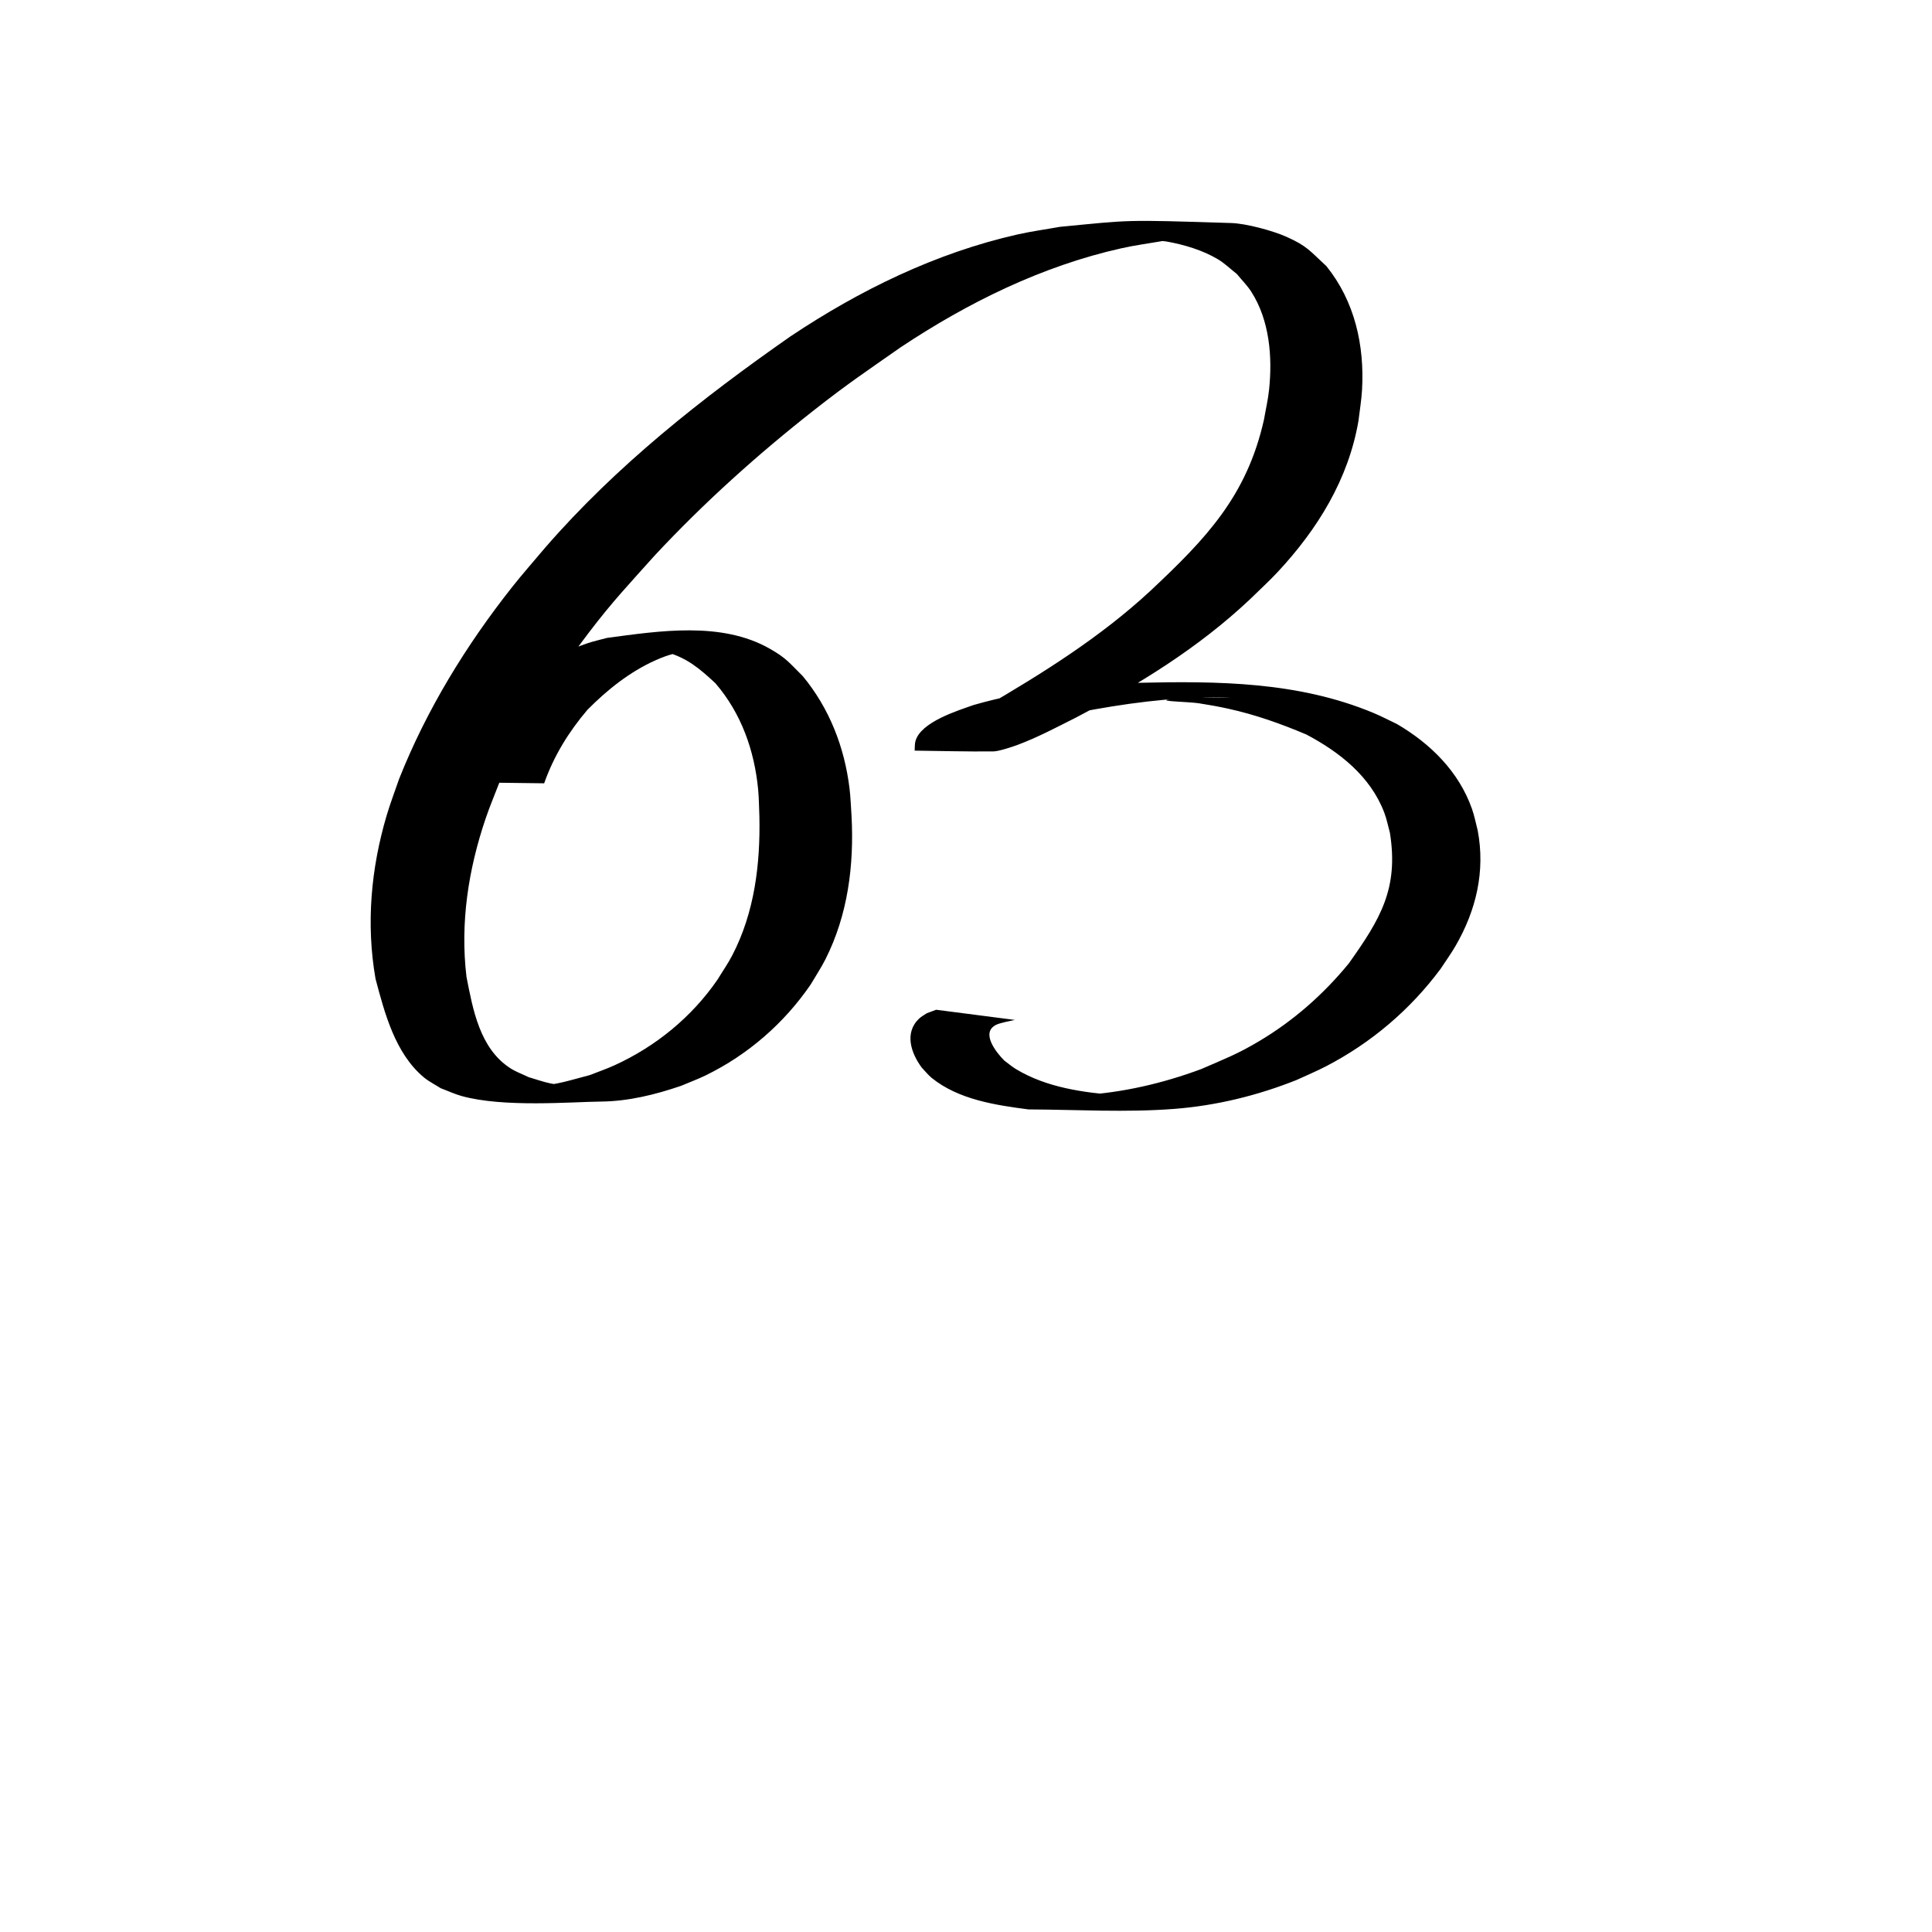 <?xml version="1.0" encoding="UTF-8" standalone="no"?>
<!-- Created with Inkscape (http://www.inkscape.org/) -->

<svg
   xmlns:dc="http://purl.org/dc/elements/1.1/"
   xmlns:cc="http://creativecommons.org/ns#"
   xmlns:rdf="http://www.w3.org/1999/02/22-rdf-syntax-ns#"
   xmlns:svg="http://www.w3.org/2000/svg"
   xmlns="http://www.w3.org/2000/svg"
   xmlns:sodipodi="http://sodipodi.sourceforge.net/DTD/sodipodi-0.dtd"
   xmlns:inkscape="http://www.inkscape.org/namespaces/inkscape"
   width="1000"
   height="1000"
   id="svg3004"
   version="1.1"
   inkscape:version="0.48.3.1 r9886"
   sodipodi:docname="3.svg">
  <defs
     id="defs5498" />
  <sodipodi:namedview
     inkscape:window-height="722"
     inkscape:window-width="1366"
     inkscape:pageshadow="2"
     inkscape:pageopacity="0.0"
     borderopacity="1.0"
     bordercolor="#666666"
     pagecolor="#ffffff"
     id="base"
     showgrid="false"
     showguides="true"
     inkscape:guide-bbox="true"
     inkscape:zoom="0.32102648"
     inkscape:cx="304.93926"
     inkscape:cy="574.37497"
     inkscape:window-x="0"
     inkscape:window-y="24"
     inkscape:current-layer="g3253"
     inkscape:window-maximized="1">
    <sodipodi:guide
       orientation="horizontal"
       position="854.626,442.731"
       id="guide5596" />
    <sodipodi:guide
       orientation="0,1"
       position="854.626,865.639"
       id="guide3067" />
    <sodipodi:guide
       orientation="-0.707,0.707"
       position="-814.978,1143.172"
       id="guide3247" />
    <sodipodi:guide
       orientation="1,0"
       position="151.982,832.599"
       id="guide3249" />
    <sodipodi:guide
       orientation="1,0"
       position="764.317,731.278"
       id="guide3251" />
    <sodipodi:guide
       orientation="0,1"
       position="-70.485,647.577"
       id="guide3460" />
  </sodipodi:namedview>
  <g
     inkscape:label="Layer 1"
     inkscape:groupmode="layer"
     id="layer1">
    <g
       id="g3631"
       transform="matrix(0.781,0,0,0.964,145.754,23.896)">
      <g
         id="g3253"
         transform="matrix(0.979,0.013,-0.021,1,-147.931,-197.176)">
        <path
           style="fill:#000000;fill-opacity:1;fill-rule:nonzero;stroke:none"
           id="path7447"
           d="m 242.249,404.922 c 1.045,-15.261 8.947,-28.499 17.831,-40.49 11.572,-14.158 26.561,-25.55 43.992,-31.458 3.345,-1.134 6.813,-1.869 10.219,-2.804 27.227,-3.649 59.249,-8.644 84.223,5.519 8.71,4.94 10.085,7.236 17.18,14.248 13.762,16.589 21.599,36.705 24.221,58.022 0.587,4.77 0.706,9.585 1.058,14.378 1.356,25.442 -1.871,51.125 -13.46,74.103 -2.285,4.53 -5.122,8.76 -7.683,13.14 -13.745,20.035 -32.324,36.235 -54.177,46.938 -4.216,2.065 -8.639,3.675 -12.959,5.512 -13.275,4.541 -27.239,7.991 -41.369,8.131 -15.109,0.15 -50.54,3.2 -72.254,-2.878 -3.7,-1.036 -7.2,-2.689 -10.8,-4.033 -2.907,-1.872 -6.063,-3.403 -8.72,-5.615 -14.865,-12.373 -20.32,-33.26 -25.043,-51.031 -4.935,-28.277 -2.402,-56.958 5.708,-84.409 1.899,-6.429 4.323,-12.691 6.484,-19.036 14.226,-35.837 34.635,-69.141 58.528,-99.353 5.496,-6.949 11.388,-13.574 17.083,-20.362 36.844,-42.433 81.043,-77.277 126.927,-109.316 35.845,-23.942 75.248,-43.207 117.476,-52.771 7.297,-1.653 14.727,-2.649 22.09,-3.974 37.578,-3.605 32.149,-3.743 88.76,-1.973 7.657,0.239 21.423,3.948 28.513,7.105 10.826,4.822 12.214,7.373 20.744,15.233 14.673,18.204 19.763,40.98 18.448,64.057 -0.305,5.351 -1.226,10.65 -1.84,15.974 -5.174,30.241 -21.142,56.087 -41.823,78.277 -4.549,4.881 -9.508,9.361 -14.263,14.041 -26.646,25.156 -57.691,44.232 -89.951,61.177 -10.056,5.069 -20.062,10.391 -30.637,14.335 -1.975,0.736 -9.418,3.256 -12.212,3.294 -13.63,0.186 -27.262,-0.263 -40.893,-0.395 0.138,-1.648 -0.032,-3.351 0.413,-4.944 2.779,-9.941 21.944,-15.779 30.116,-18.673 27.554,-7.927 56.142,-10.892 84.708,-11.478 41.791,-0.966 83.339,-0.659 122.3,15.575 4.136,1.723 8.106,3.822 12.159,5.733 17.409,10.181 32.062,24.607 38.897,43.953 1.275,3.61 1.969,7.4 2.954,11.1 4.017,21.18 -0.771,41.381 -11.475,59.86 -2.355,4.066 -5.134,7.872 -7.701,11.807 -15.722,21.177 -35.939,38.335 -59.356,50.477 -4.988,2.587 -10.192,4.735 -15.288,7.102 -20.183,8.033 -41.483,13.24 -63.163,14.927 -25.132,1.955 -50.416,0.391 -75.624,0.275 -17.038,-2.218 -36.135,-5.067 -50.022,-16.253 -1.954,-1.574 -3.487,-3.607 -5.231,-5.411 -5.494,-7.41 -9.145,-17.91 -1.392,-25.315 1.19,-1.137 2.704,-1.877 4.056,-2.815 1.601,-0.596 3.203,-1.193 4.804,-1.789 0,0 40.757,5.269 40.757,5.269 l 0,0 c -1.658,0.359 -3.316,0.718 -4.974,1.077 -1.494,0.446 -3.068,0.681 -4.482,1.337 -8.697,4.033 0.035,14.626 3.942,18.578 2.039,1.49 3.955,3.164 6.116,4.47 15.843,9.574 35.063,12.202 53.141,13.54 -11.172,0.071 -22.343,0.251 -33.515,0.212 -4.754,-0.017 9.514,5.6e-4 14.261,-0.28 21.234,-1.254 42.117,-6.1 62.025,-13.505 12.384,-5.399 18.42,-7.568 30.058,-14.488 17.776,-10.57 33.296,-24.271 46.381,-40.25 16.188,-22.809 25.879,-38.631 21.218,-67.615 -0.964,-3.445 -1.624,-6.989 -2.892,-10.334 -7.121,-18.797 -23.173,-31.401 -40.409,-40.506 -13.244,-5.586 -26.317,-10.251 -40.404,-13.338 -5.032,-1.103 -10.104,-2.03 -15.196,-2.805 -5.262,-0.801 -21.097,-1.004 -15.853,-1.921 10.704,-1.871 21.722,-0.669 32.583,-1.003 -5.465,-0.014 -10.933,-0.225 -16.395,-0.041 -24.25,0.815 -48.381,4.61 -72.084,9.585 -6.54,1.783 -13.632,3.489 -19.972,6.022 -1.504,0.601 -15.313,8.259 -16.465,8.284 -0.647,0.014 -0.499,-1.194 -0.749,-1.791 -12.514,0.066 -25.029,0.369 -37.542,0.198 -1.168,-0.016 2.324,-0.32 3.44,-0.663 11.44,-3.517 21.459,-10.761 31.79,-16.511 30.315,-17.692 60.095,-36.275 85.983,-60.241 28.757,-26.978 50.056,-49.015 58.946,-88.832 0.873,-5.119 2.075,-10.192 2.619,-15.356 1.793,-17.034 0.264,-35.961 -9.208,-50.742 -2.135,-3.332 -4.996,-6.139 -7.493,-9.209 -3.255,-2.531 -6.226,-5.475 -9.764,-7.594 -7.84,-4.696 -17.585,-7.614 -26.481,-9.183 -5.386,-0.95 -21.746,-1.108 -16.315,-1.751 10.852,-1.286 21.923,-1.419 32.783,-0.2 6.348,0.713 -12.724,1.158 -19.085,1.737 -6.948,1.223 -13.959,2.132 -20.844,3.67 -41.073,9.175 -79.351,28.016 -114.237,51.185 -18.181,12.73 -27.262,18.724 -44.784,32.471 -29.353,23.029 -57.235,48.092 -82.679,75.385 -13.849,15.481 -21.622,23.541 -34.148,39.977 -18.26,23.961 -33.833,50.04 -46.235,77.482 -2.369,6.2 -4.973,12.316 -7.106,18.601 -8.981,26.456 -13.256,54.095 -9.938,81.972 3.342,17.002 6.883,37.139 22.702,47.351 2.956,1.909 6.324,3.089 9.485,4.634 3.774,1.081 7.477,2.449 11.322,3.243 13.192,2.723 44.302,2.835 -20.763,2.311 -4.616,-0.037 9.238,-0.268 13.827,-0.768 11.787,-1.284 15.811,-2.822 27.346,-5.87 4.244,-1.681 8.578,-3.149 12.731,-5.044 21.419,-9.773 40.044,-24.988 53.377,-44.401 2.535,-4.176 5.35,-8.194 7.604,-12.528 11.519,-22.143 14.552,-47.202 14.032,-71.837 -0.213,-4.635 -0.198,-9.287 -0.639,-13.906 -1.938,-20.305 -8.752,-39.561 -22.171,-55.121 -8.179,-7.58 -14.684,-13.147 -25.727,-16.211 -3.182,-0.883 -13.043,-1.424 -9.755,-1.723 7.956,-0.723 54.383,-1.517 23.961,0.47 -8.481,1.879 -11.775,2.147 -19.722,5.721 -13.246,5.956 -24.877,15.301 -35.017,25.542 -9.704,11.425 -17.36,23.82 -22.375,38.02 0,0 -39.568,-0.492 -39.568,-0.492 z"
           inkscape:connector-curvature="0"
           transform="matrix(1.307,-0.017,0.022,1.037,-35.77,172.896)" />
      </g>
    </g>
  </g>
</svg>
